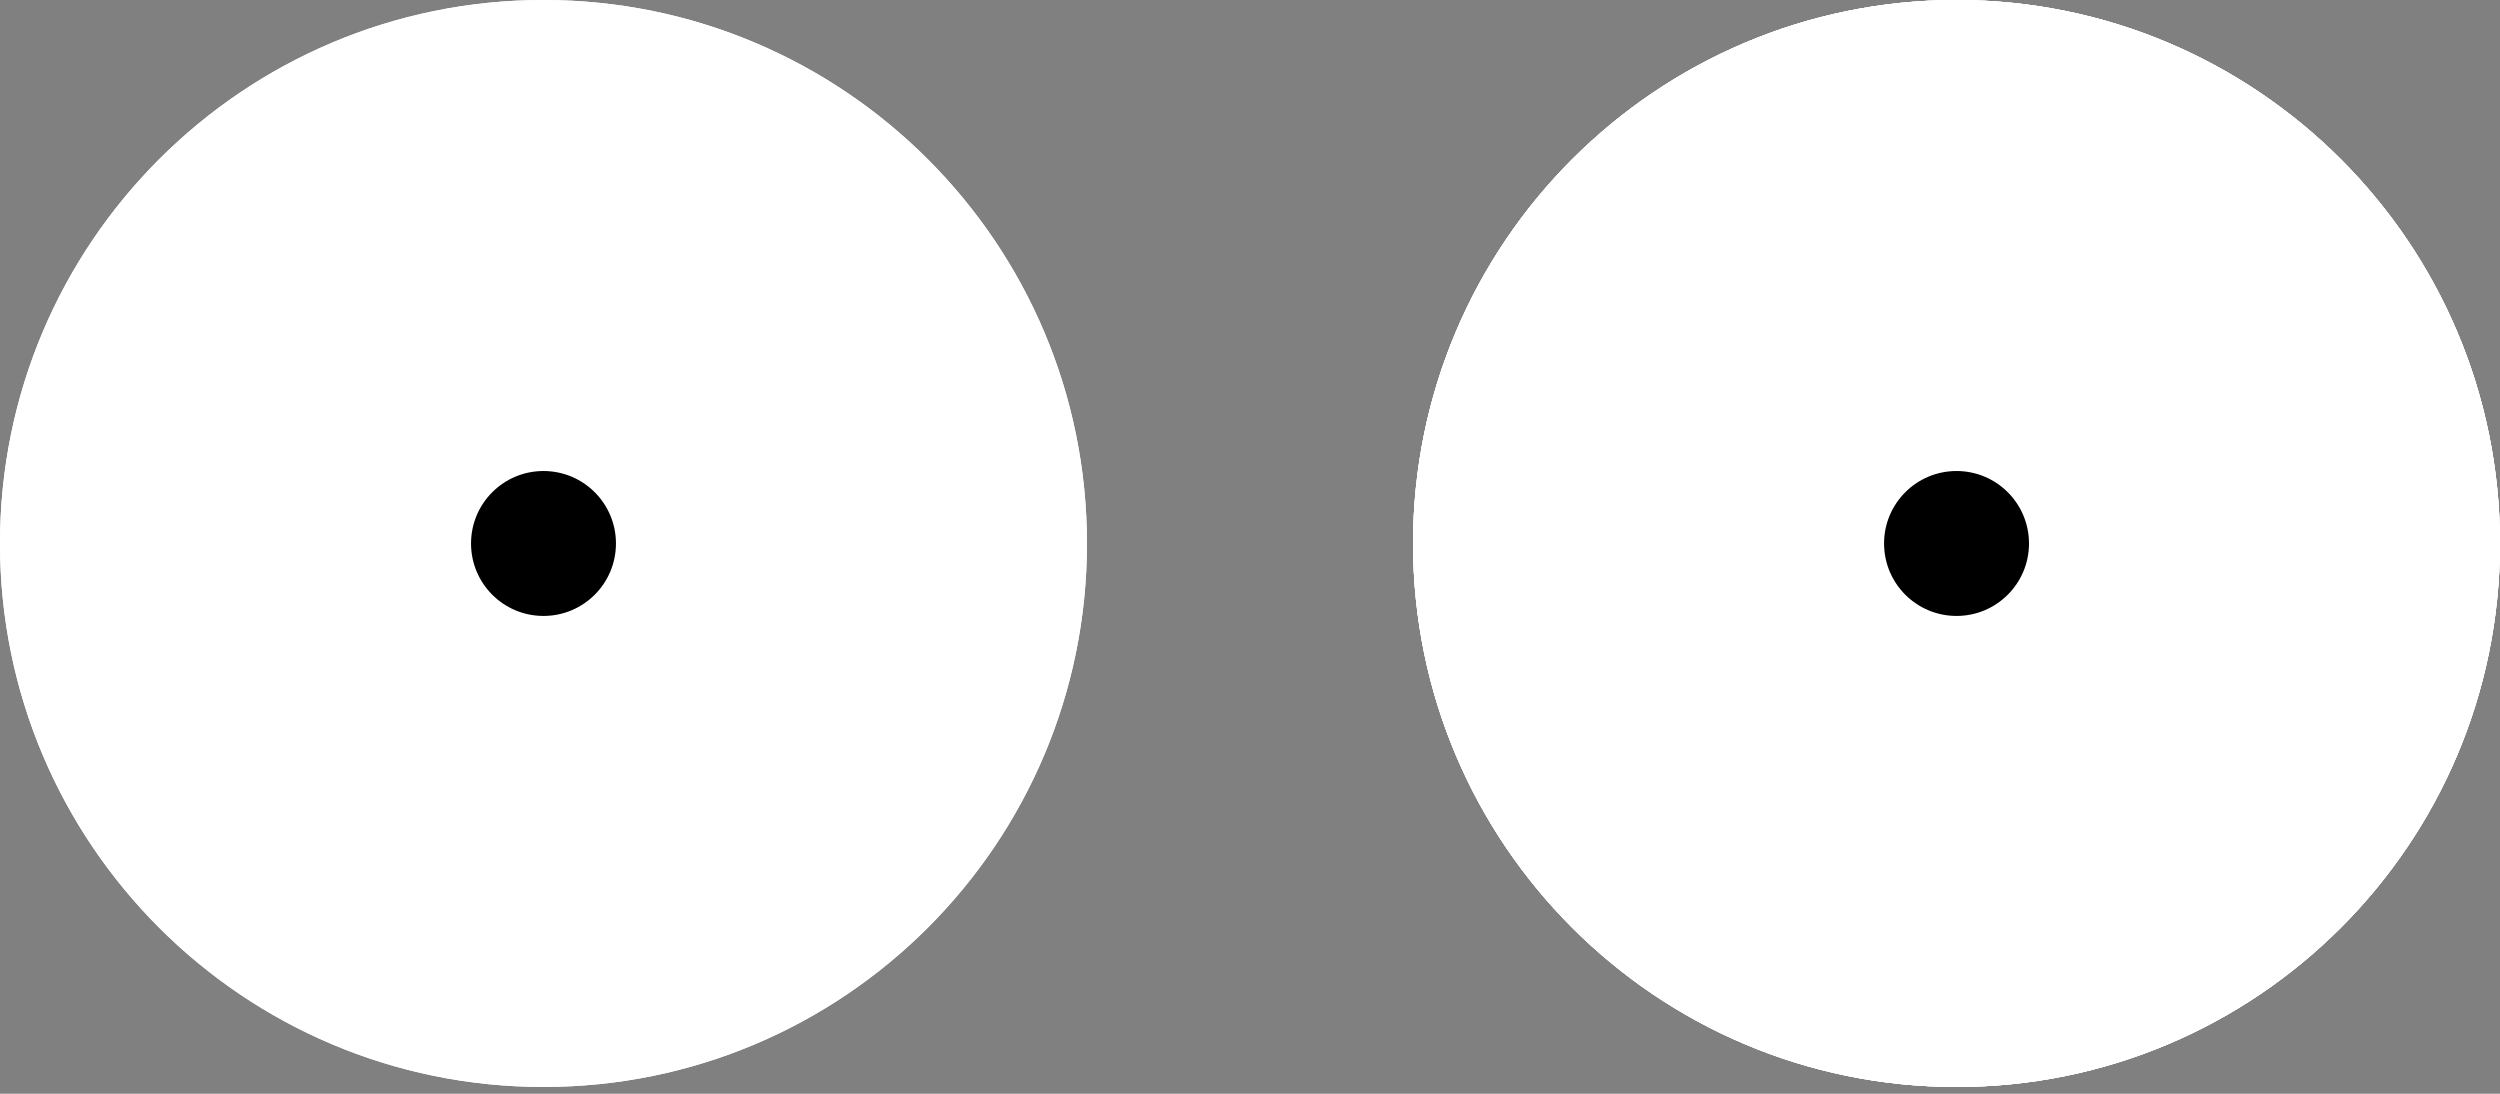 <svg width="160" height="70" viewBox="0 0 160 70" fill="none" xmlns="http://www.w3.org/2000/svg">
<rect x="0" y="0" width="160" height="70" fill="#808080" stroke="none"/>
<path d="M69.565 34.783C69.565 53.992 53.992 69.565 34.783 69.565C15.573 69.565 0 53.992 0 34.783C0 15.573 15.573 0 34.783 0C53.992 0 69.565 15.573 69.565 34.783Z" fill="white"/>
<path d="M160 34.783C160 53.992 144.427 69.565 125.217 69.565C106.007 69.565 90.435 53.992 90.435 34.783C90.435 15.573 106.007 0 125.217 0C144.427 0 160 15.573 160 34.783Z" fill="white"/>
<path d="M160 34.783C160 53.992 144.427 69.565 125.217 69.565C106.007 69.565 90.435 53.992 90.435 34.783C90.435 15.573 106.007 0 125.217 0C144.427 0 160 15.573 160 34.783Z" fill="white"/>
<path d="M69.565 34.783C69.565 53.992 53.992 69.565 34.783 69.565C15.573 69.565 0 53.992 0 34.783C0 15.573 15.573 0 34.783 0C53.992 0 69.565 15.573 69.565 34.783Z" fill="white"/>
<path d="M160 34.783C160 53.992 144.427 69.565 125.217 69.565C106.007 69.565 90.435 53.992 90.435 34.783C90.435 15.573 106.007 0 125.217 0C144.427 0 160 15.573 160 34.783Z" fill="white"/>
<path d="M160 34.783C160 53.992 144.427 69.565 125.217 69.565C106.007 69.565 90.435 53.992 90.435 34.783C90.435 15.573 106.007 0 125.217 0C144.427 0 160 15.573 160 34.783Z" fill="white"/>
<path d="M39.421 34.782C39.421 37.344 37.345 39.42 34.783 39.42C32.222 39.42 30.146 37.344 30.146 34.782C30.146 32.221 32.222 30.145 34.783 30.145C37.345 30.145 39.421 32.221 39.421 34.782Z" fill="black"/>
<path d="M129.856 34.782C129.856 37.344 127.779 39.42 125.218 39.42C122.657 39.42 120.58 37.344 120.58 34.782C120.58 32.221 122.657 30.145 125.218 30.145C127.779 30.145 129.856 32.221 129.856 34.782Z" fill="black"/>
</svg>
